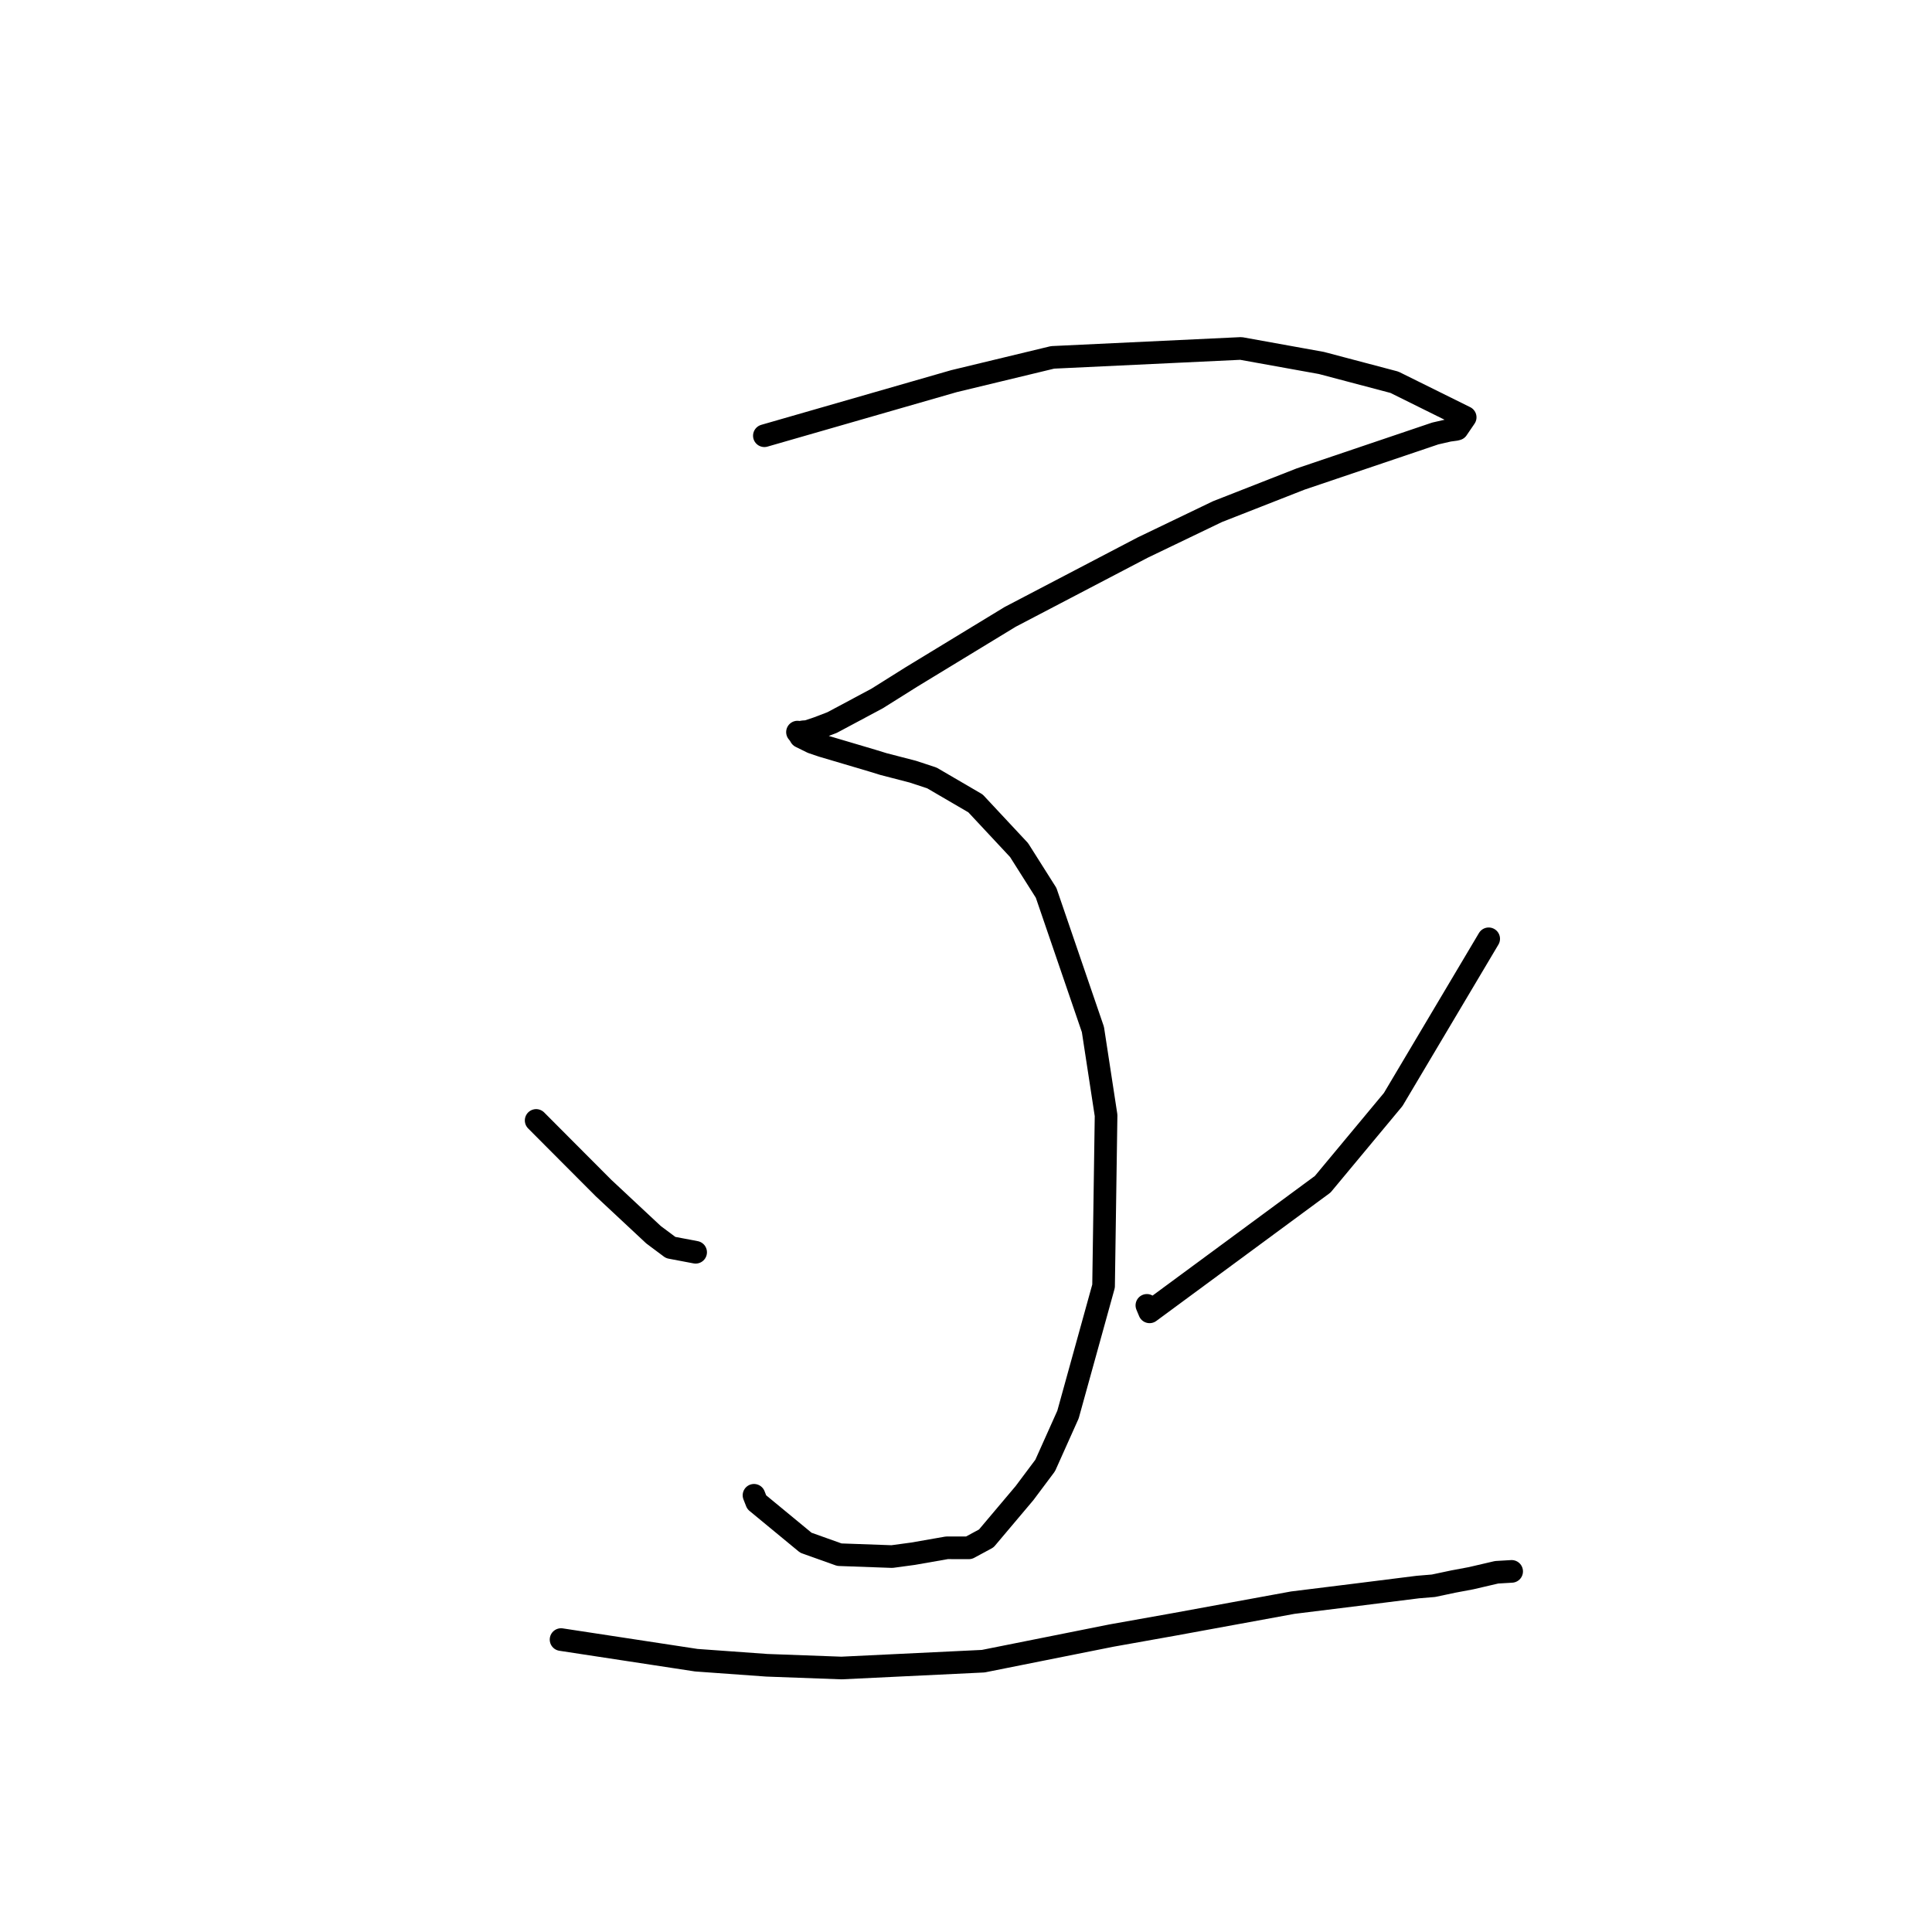 <?xml version="1.0" standalone="no"?>
    <svg width="256" height="256" xmlns="http://www.w3.org/2000/svg" version="1.1">
    <polyline stroke="black" stroke-width="3" stroke-linecap="round" fill="transparent" stroke-linejoin="round" points="101.283 57.736 126.411 50.503 139.471 47.355 164.432 46.171 175.086 48.093 184.766 50.651 194.145 55.296 193.087 56.849 192.907 56.895 192.845 56.91 191.983 57.026 190.179 57.439 172.34 63.473 161.324 67.792 151.405 72.56 133.853 81.739 120.814 89.673 116.205 92.565 110.247 95.746 108.319 96.482 106.968 96.931 106.459 96.965 105.823 97.074 105.67 97.008 105.903 97.293 106.093 97.618 107.634 98.377 108.985 98.833 112.272 99.805 115.545 100.775 117.072 101.245 120.955 102.25 123.478 103.081 129.257 106.452 135.033 112.641 138.616 118.306 144.817 136.412 146.561 147.797 146.228 170.418 141.515 187.439 138.491 194.186 135.753 197.845 130.686 203.85 128.381 205.095 125.47 205.091 120.98 205.877 118.19 206.254 111.221 206.004 106.782 204.419 100.267 199.046 99.909 198.134 " />
        <polyline stroke="black" stroke-width="3" stroke-linecap="round" fill="transparent" stroke-linejoin="round" points="71.043 148.464 75.332 152.77 79.983 157.434 86.602 163.614 88.868 165.305 91.627 165.828 92.175 165.932 " />
        <polyline stroke="black" stroke-width="3" stroke-linecap="round" fill="transparent" stroke-linejoin="round" points="197.259 124.397 184.606 145.689 175.265 156.919 152.326 173.826 151.967 172.968 " />
        <polyline stroke="black" stroke-width="3" stroke-linecap="round" fill="transparent" stroke-linejoin="round" points="74.343 217.252 92.265 219.985 101.606 220.657 111.499 221.02 130.278 220.116 147.284 216.719 155.605 215.235 171.294 212.361 179.87 211.298 187.859 210.294 189.945 210.12 192.576 209.563 194.936 209.12 198.311 208.334 199.764 208.249 200.302 208.217 " />
        </svg>